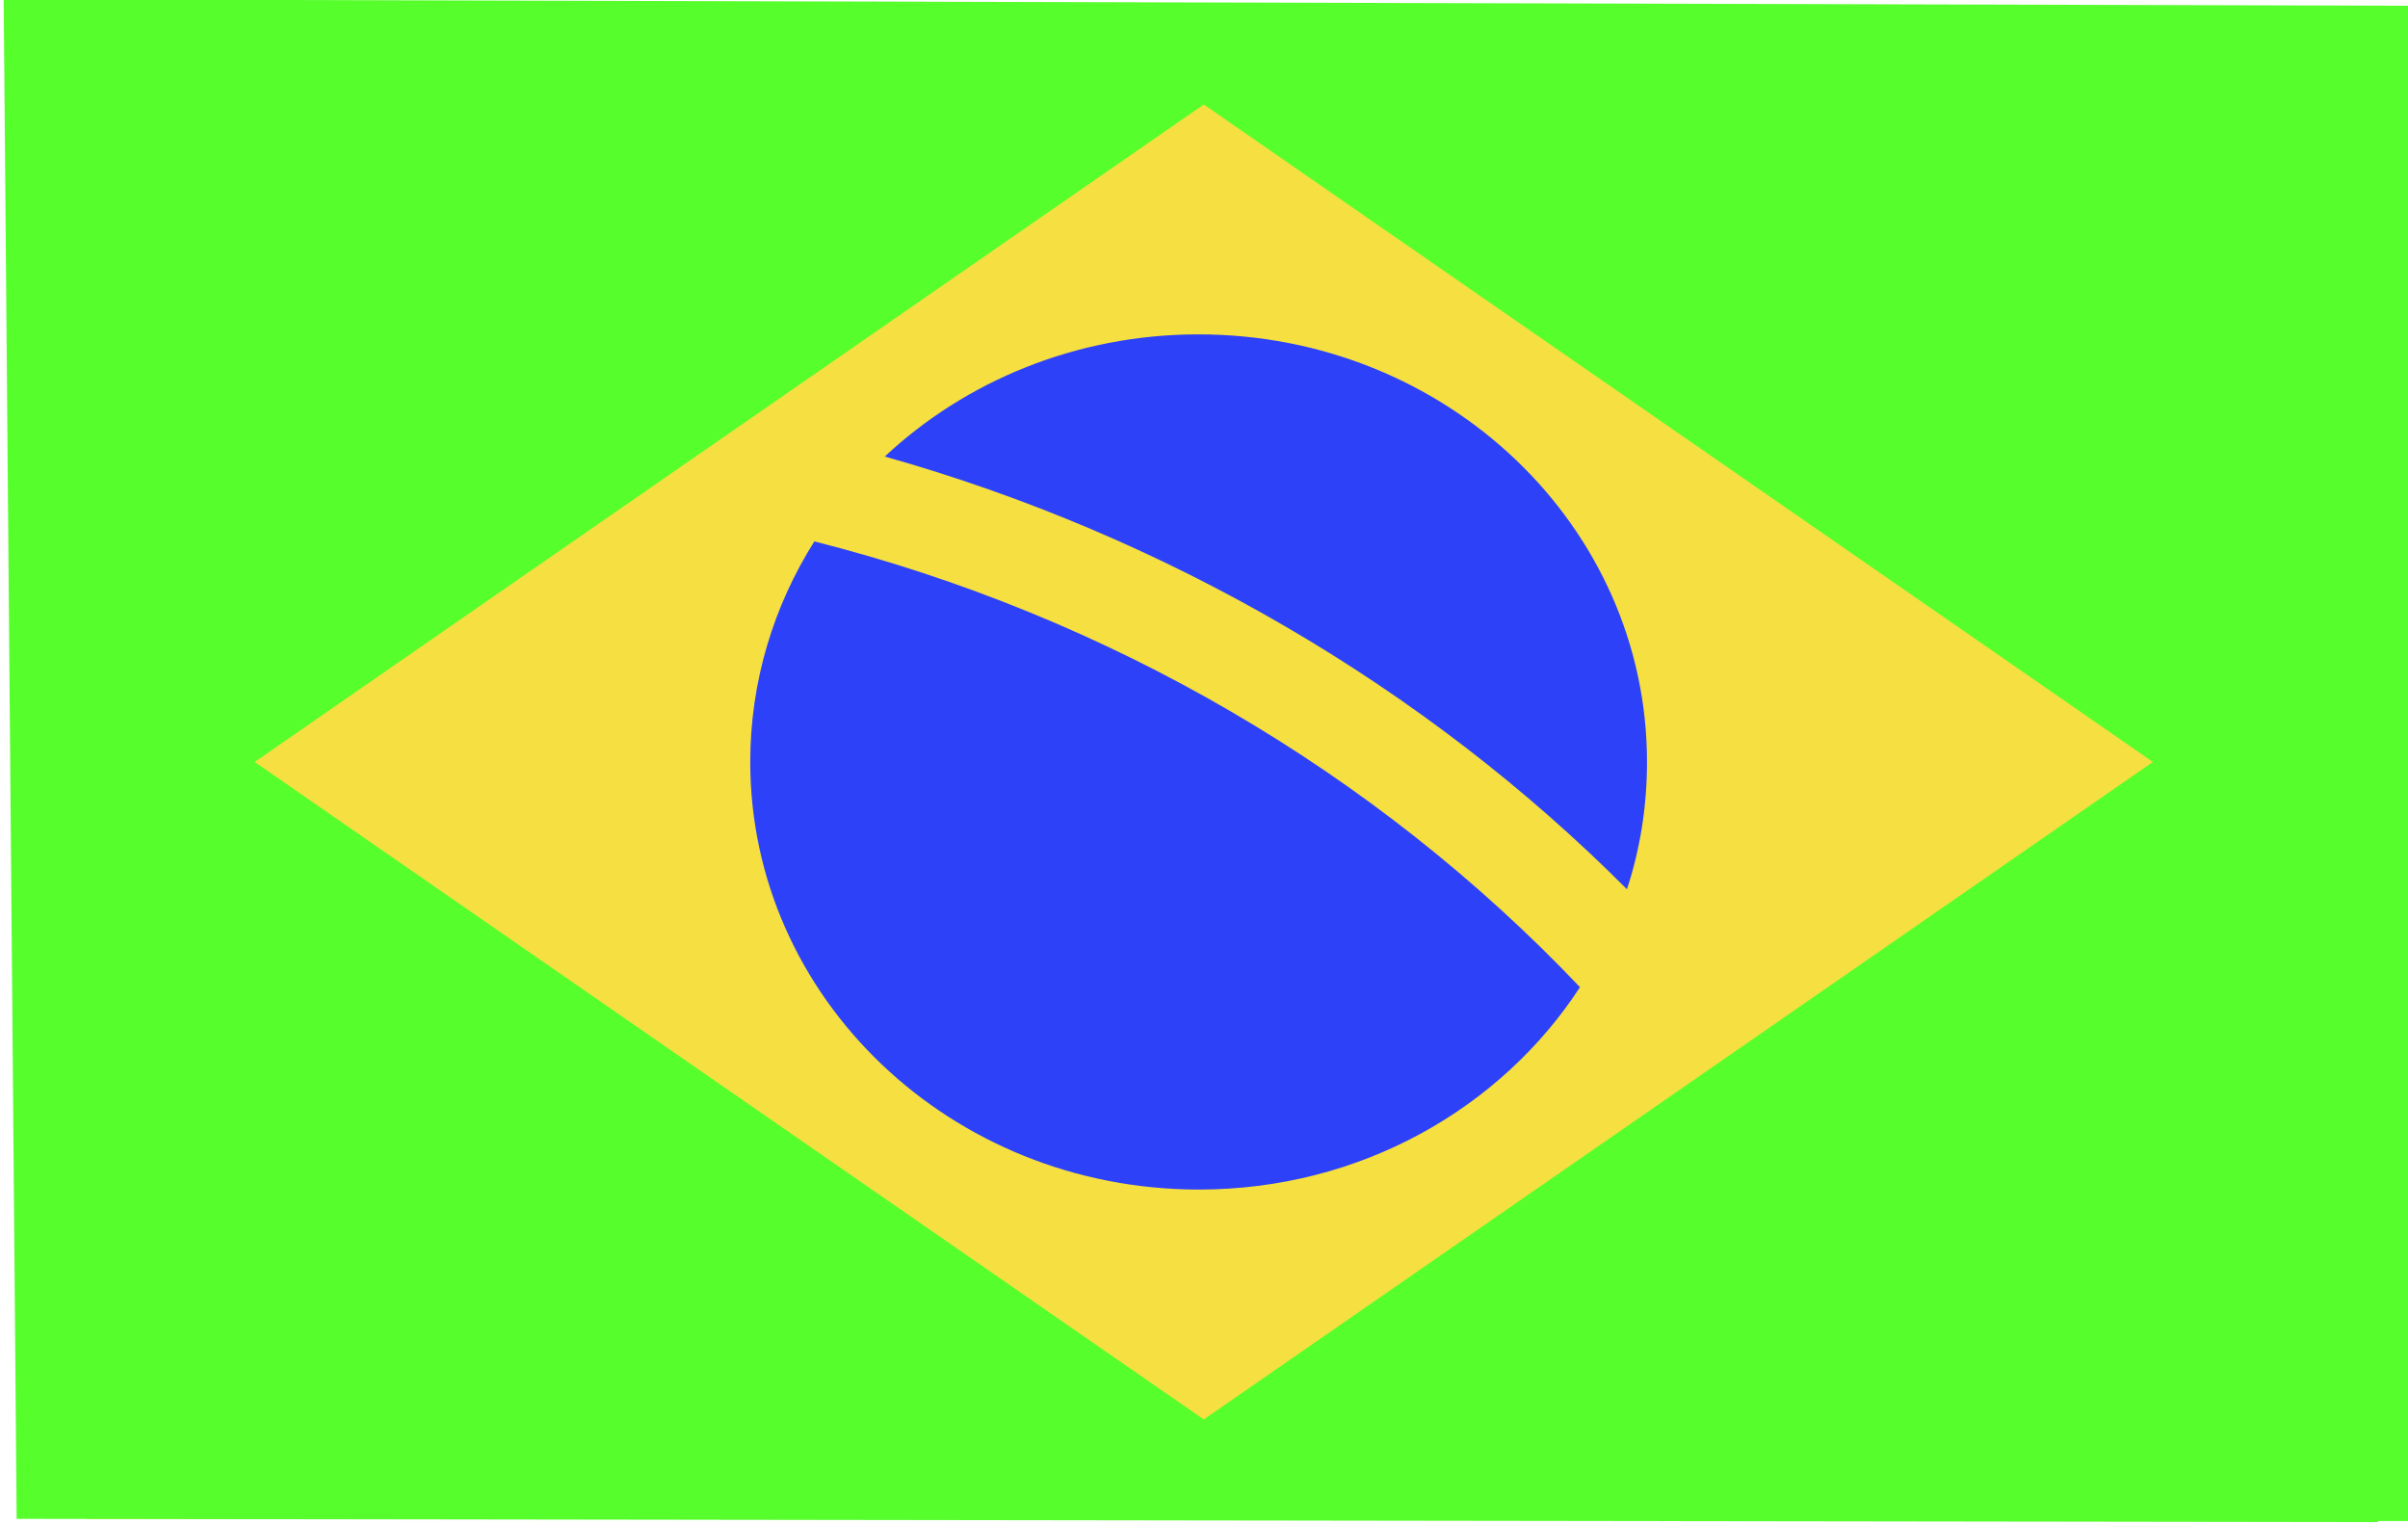 <?xml version="1.0" encoding="UTF-8" standalone="no"?>
<!-- Generator: Adobe Illustrator 16.0.0, SVG Export Plug-In . SVG Version: 6.00 Build 0)  -->

<svg
   xmlns:dc="http://purl.org/dc/elements/1.1/"
   xmlns:cc="http://creativecommons.org/ns#"
   xmlns:rdf="http://www.w3.org/1999/02/22-rdf-syntax-ns#"
   xmlns:svg="http://www.w3.org/2000/svg"
   xmlns="http://www.w3.org/2000/svg"
   xmlns:sodipodi="http://sodipodi.sourceforge.net/DTD/sodipodi-0.dtd"
   xmlns:inkscape="http://www.inkscape.org/namespaces/inkscape"
   version="1.1"
   id="Capa_1"
   x="0px"
   y="0px"
   width="492.207"
   height="311.385"
   viewBox="0 0 492.207 311.385"
   xml:space="preserve"
   inkscape:version="0.91 r13725"
   sodipodi:docname="brazil-colored.svg"><defs
     id="defs43" /><sodipodi:namedview
     pagecolor="#ffffff"
     bordercolor="#666666"
     borderopacity="1"
     objecttolerance="10"
     gridtolerance="10"
     guidetolerance="10"
     inkscape:pageopacity="0"
     inkscape:pageshadow="2"
     inkscape:window-width="1366"
     inkscape:window-height="713"
     id="namedview41"
     showgrid="false"
     inkscape:zoom="0.75371782"
     inkscape:cx="397.9265"
     inkscape:cy="239.42577"
     inkscape:window-x="0"
     inkscape:window-y="26"
     inkscape:window-maximized="1"
     inkscape:current-layer="Capa_1"
     showguides="false" /><g
     id="g11"
     transform="translate(0,-168.615)" /><g
     id="g13"
     transform="translate(0,-168.615)" /><g
     id="g15"
     transform="translate(0,-168.615)" /><g
     id="g17"
     transform="translate(0,-168.615)" /><g
     id="g19"
     transform="translate(0,-168.615)" /><g
     id="g21"
     transform="translate(0,-168.615)" /><g
     id="g23"
     transform="translate(0,-168.615)" /><g
     id="g25"
     transform="translate(0,-168.615)" /><g
     id="g27"
     transform="translate(0,-168.615)" /><g
     id="g29"
     transform="translate(0,-168.615)" /><g
     id="g31"
     transform="translate(0,-168.615)" /><g
     id="g33"
     transform="translate(0,-168.615)" /><g
     id="g35"
     transform="translate(0,-168.615)" /><g
     id="g37"
     transform="translate(0,-168.615)" /><g
     id="g39"
     transform="translate(0,-168.615)" /><path
     inkscape:connector-curvature="0"
     d="m 476.967,10.297 -459.361,0 0,300.174 459.361,0 0,-247.763 z M 247.287,155.137 61.629,153.296 252.674,163.748 432.945,153.296 Z"
     id="path5-0"
     style="fill:#f5df41;fill-opacity:1"
     sodipodi:nodetypes="ccccccccccc" /><g
     id="g3"
     transform="matrix(1,0,0,0.953,6.056,-73.089)"><path
       d="M 486.634,77.925 -5.307,76.533 -2.654,402.42 480,403.115 480,88 Z M 240,381.1 46,240.1 l 194,-141 194,141 z"
       id="path5"
       style="fill:#56ff2c;fill-opacity:1"
       inkscape:connector-curvature="0"
       sodipodi:nodetypes="ccccccccccc" /><path
       d="m 174.8,174.6 c 57.5,17 110.4,49.3 151.7,92.801 2.7,-8.601 4.1,-17.801 4.1,-27.301 0,-50.6 -41,-91.7 -91.7,-91.7 -24.9,0 -47.6,10 -64.1,26.2 z"
       id="path7"
       style="fill:#2d42f8;fill-opacity:1"
       inkscape:connector-curvature="0" /><path
       d="m 160.4,192.8 c -8.3,13.8 -13.1,30 -13.1,47.3 0,50.6 41,91.7 91.7,91.7 32.9,0 61.7,-17.3 77.9,-43.399 C 275.1,242.199 220.6,208.8 160.4,192.8 Z"
       id="path9"
       style="fill:#2d42f8;fill-opacity:1"
       inkscape:connector-curvature="0" /></g><path
     d="m 492.957,1.467 -50.131,0 0,309.394 50.131,0 0,-255.373 z M 466.644,151.703 447.63,148.859 l 19.43,51.827 21.093,-51.827 z"
     id="path5-2-6"
     style="fill:#56ff2c;fill-opacity:1"
     inkscape:connector-curvature="0"
     sodipodi:nodetypes="ccccccccccc" /></svg>